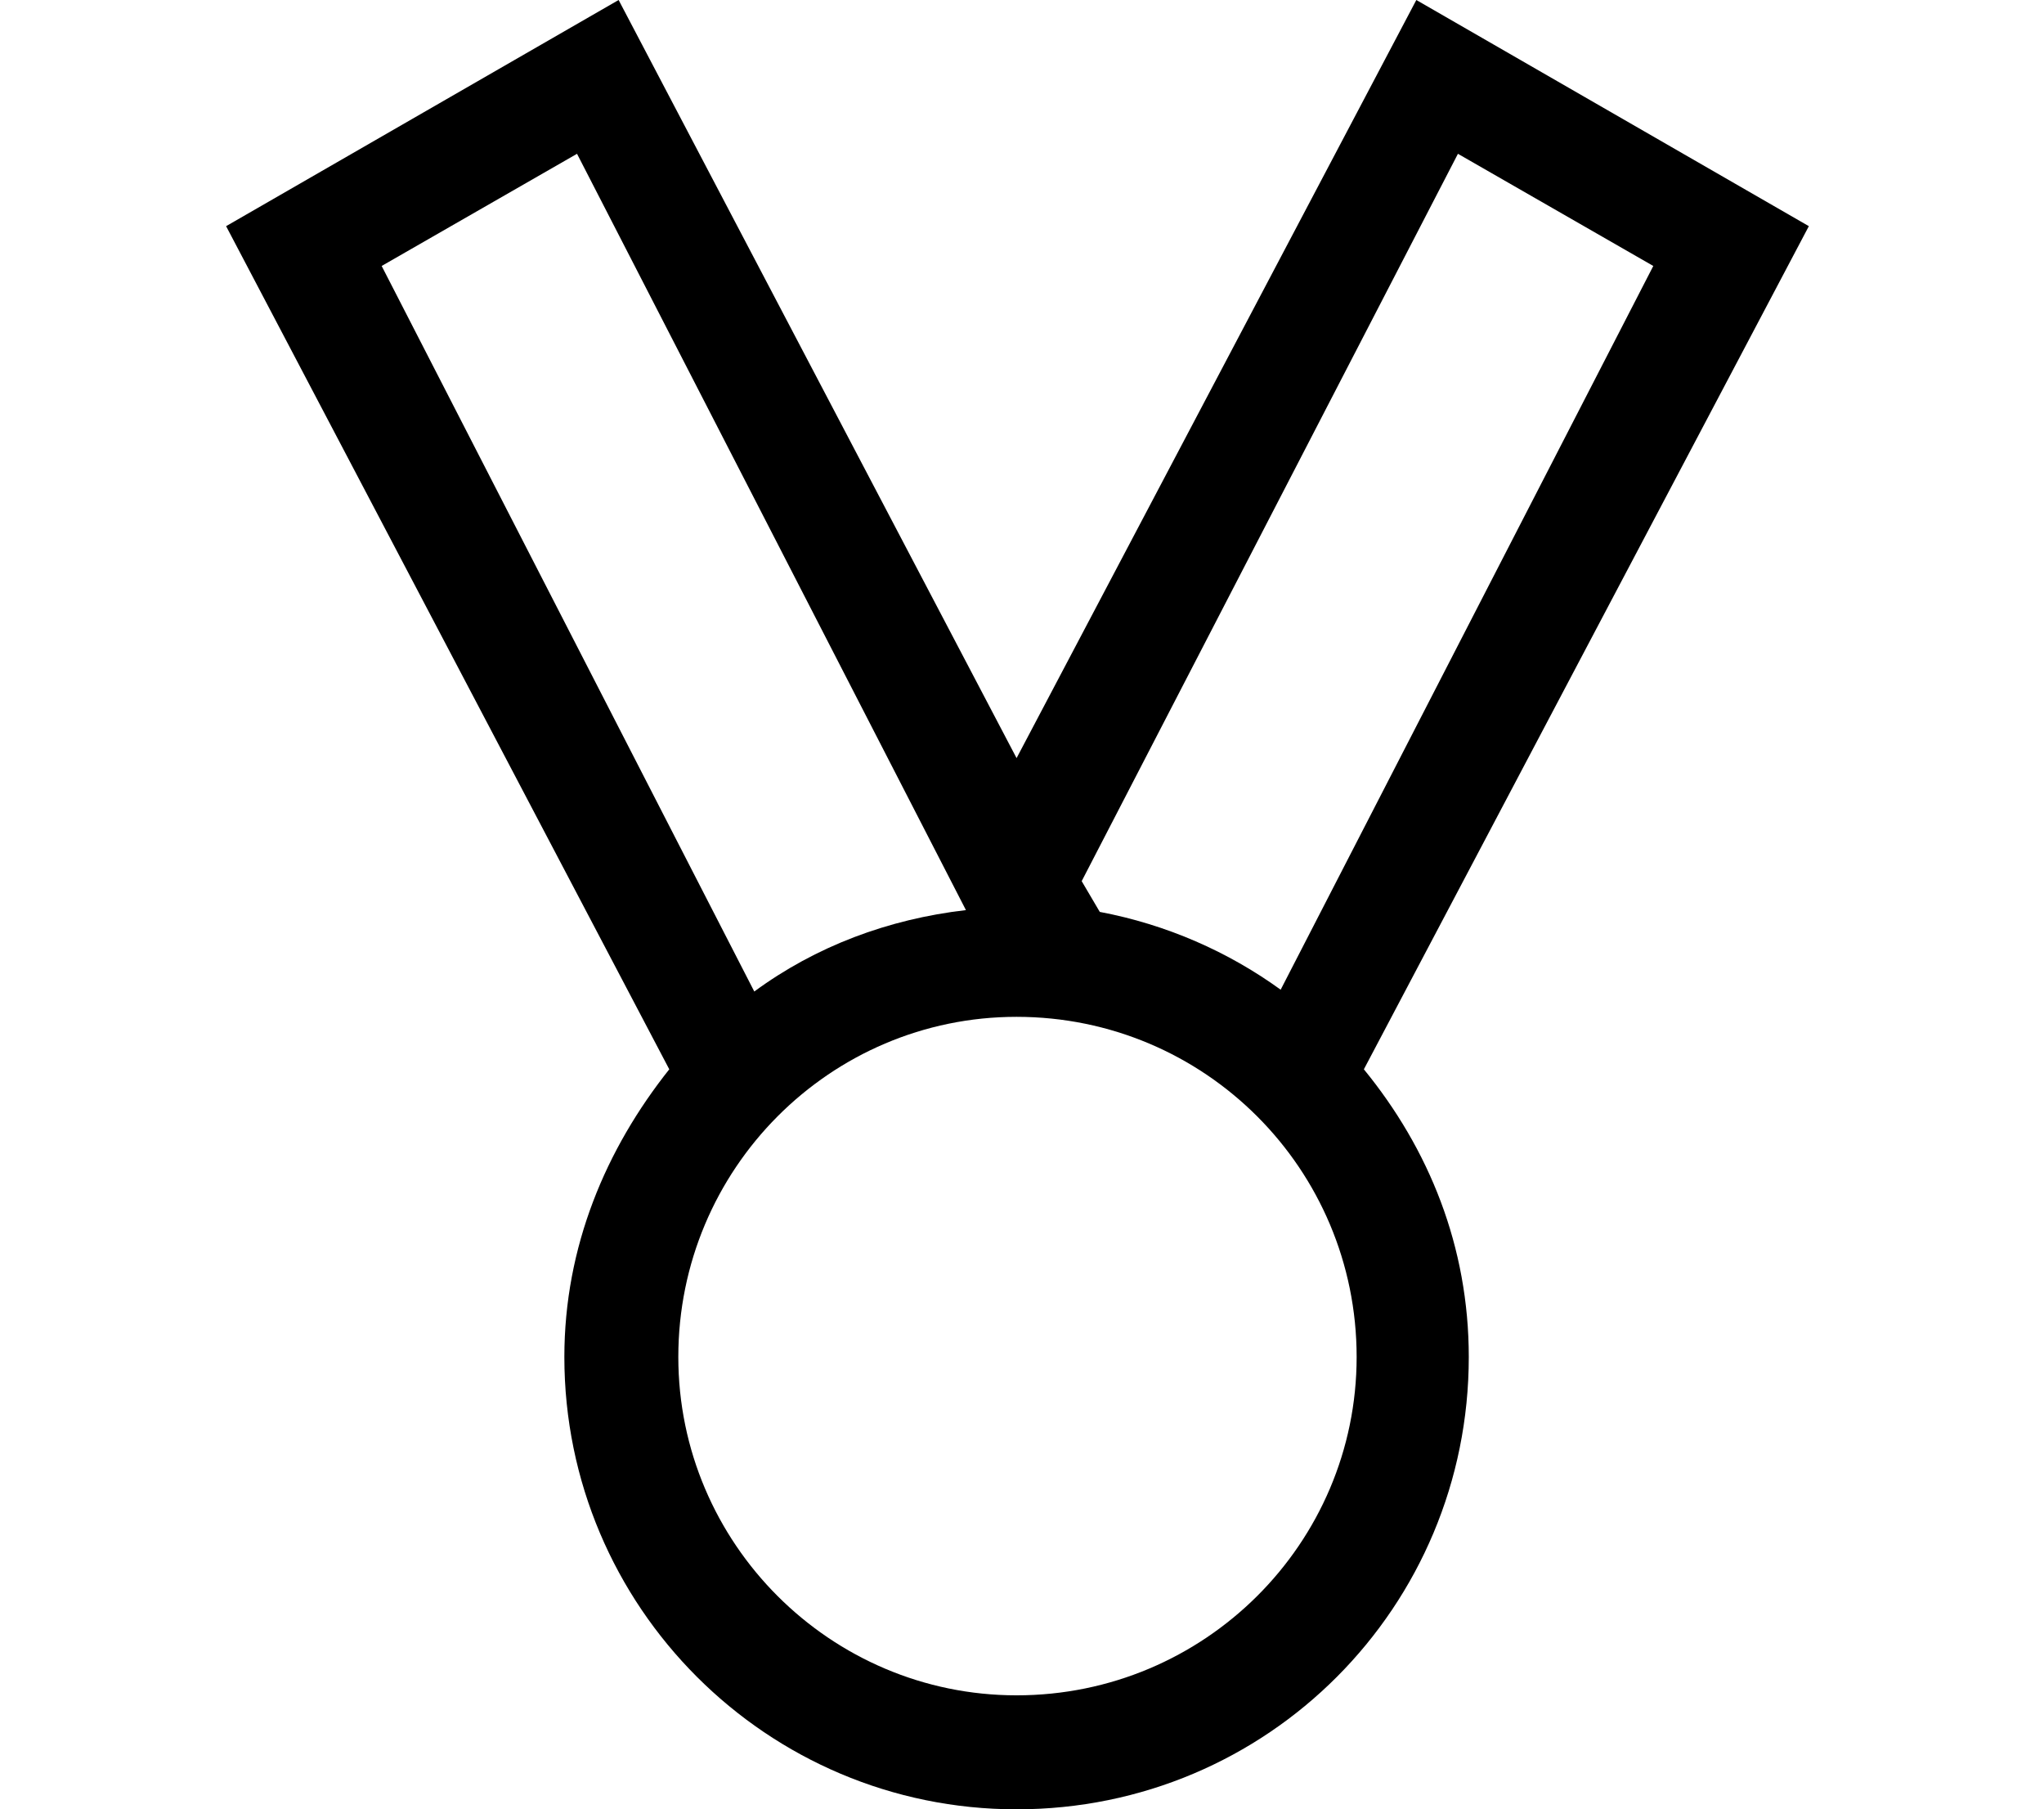 <?xml version="1.0" encoding="utf-8"?>
<!-- Generated by IcoMoon.io -->
<!DOCTYPE svg PUBLIC "-//W3C//DTD SVG 1.1//EN" "http://www.w3.org/Graphics/SVG/1.1/DTD/svg11.dtd">
<svg version="1.1" xmlns="http://www.w3.org/2000/svg" xmlns:xlink="http://www.w3.org/1999/xlink" width="113" height="100" viewBox="0 0 113 100">
<path d="M100 12.5l-21.7-12.5-22.1 41.9-22-41.9-21.7 12.5 24.5 46.6c-3.5 4.4-5.8 9.8-5.8 15.9 0 13.8 11.2 25 25 25 13.9 0 25-11.2 25-25 0-6.1-2.2-11.5-5.8-15.9l24.6-46.6zM80.6 8.5l10.8 6.2-20.6 40c-2.9-2.1-6.3-3.6-10-4.3l-1-1.7 20.8-40.2zM21.1 14.7l10.8-6.2 21.5 41.8c-4.3 0.5-8.3 2-11.7 4.5l-20.6-40.1zM56.2 93.7c-10.3 0-18.7-8.4-18.7-18.7 0-10.4 8.4-18.8 18.7-18.8 10.4 0 18.8 8.4 18.8 18.8 0 10.3-8.4 18.7-18.8 18.7z"></path>
</svg>
